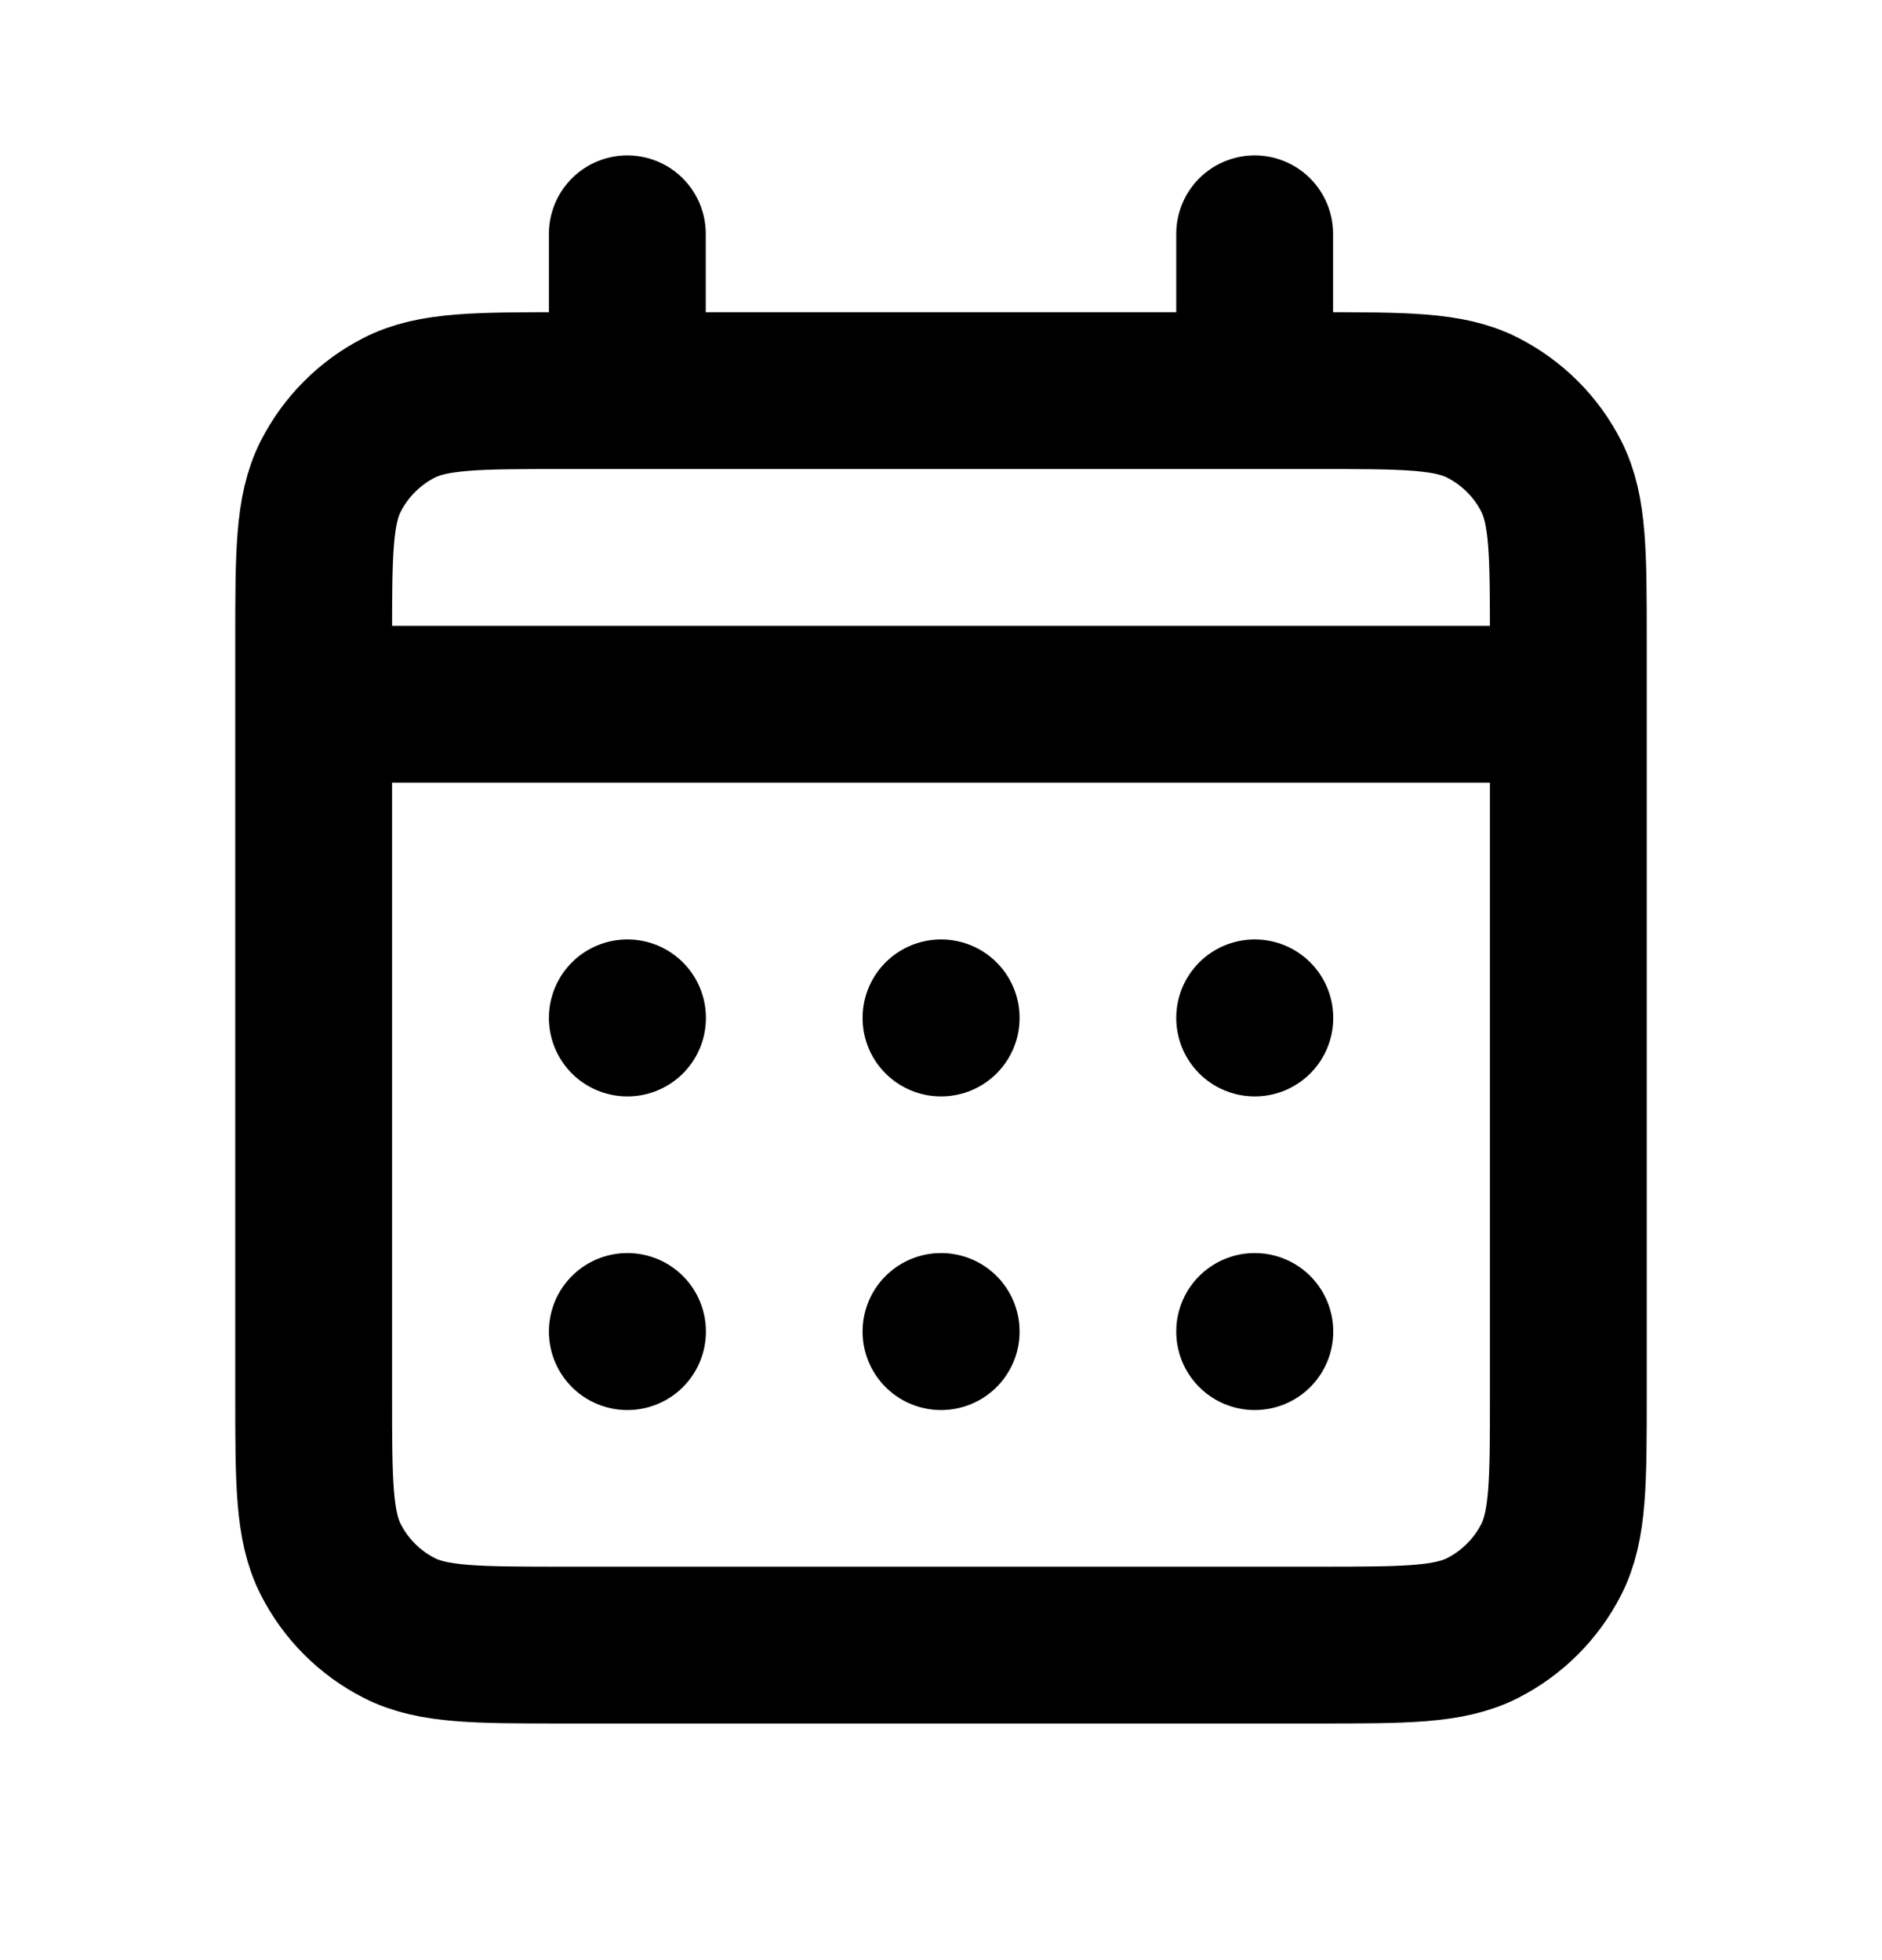 <svg width="24" height="25" viewBox="0 0 24 25" fill="none" xmlns="http://www.w3.org/2000/svg">
<path d="M8 4.982H7.2C6.08 4.982 5.52 4.982 5.092 5.2C4.716 5.392 4.41 5.698 4.218 6.074C4 6.502 4 7.062 4 8.182V8.982M8 4.982H16M8 4.982V2.982M4 8.982V17.782C4 18.902 4 19.462 4.218 19.89C4.41 20.267 4.716 20.573 5.092 20.764C5.519 20.982 6.079 20.982 7.197 20.982H16.803C17.921 20.982 18.48 20.982 18.907 20.764C19.284 20.572 19.59 20.266 19.782 19.89C20 19.462 20 18.904 20 17.786V8.982M4 8.982H20M16 4.982H16.8C17.92 4.982 18.48 4.982 18.907 5.2C19.284 5.392 19.59 5.697 19.782 6.074C20 6.501 20 7.061 20 8.179V8.982M16 4.982V2.982M16 16.982H16.002V16.984H16V16.982ZM12 16.982H12.002V16.984H12V16.982ZM8 16.982H8.002V16.984H8V16.982ZM16.002 12.982V12.984H16V12.982H16.002ZM12 12.982H12.002V12.984H12V12.982ZM8 12.982H8.002V12.984H8V12.982Z" stroke="currentColor" stroke-width="2" stroke-linecap="round" stroke-linejoin="round"/>
</svg>
